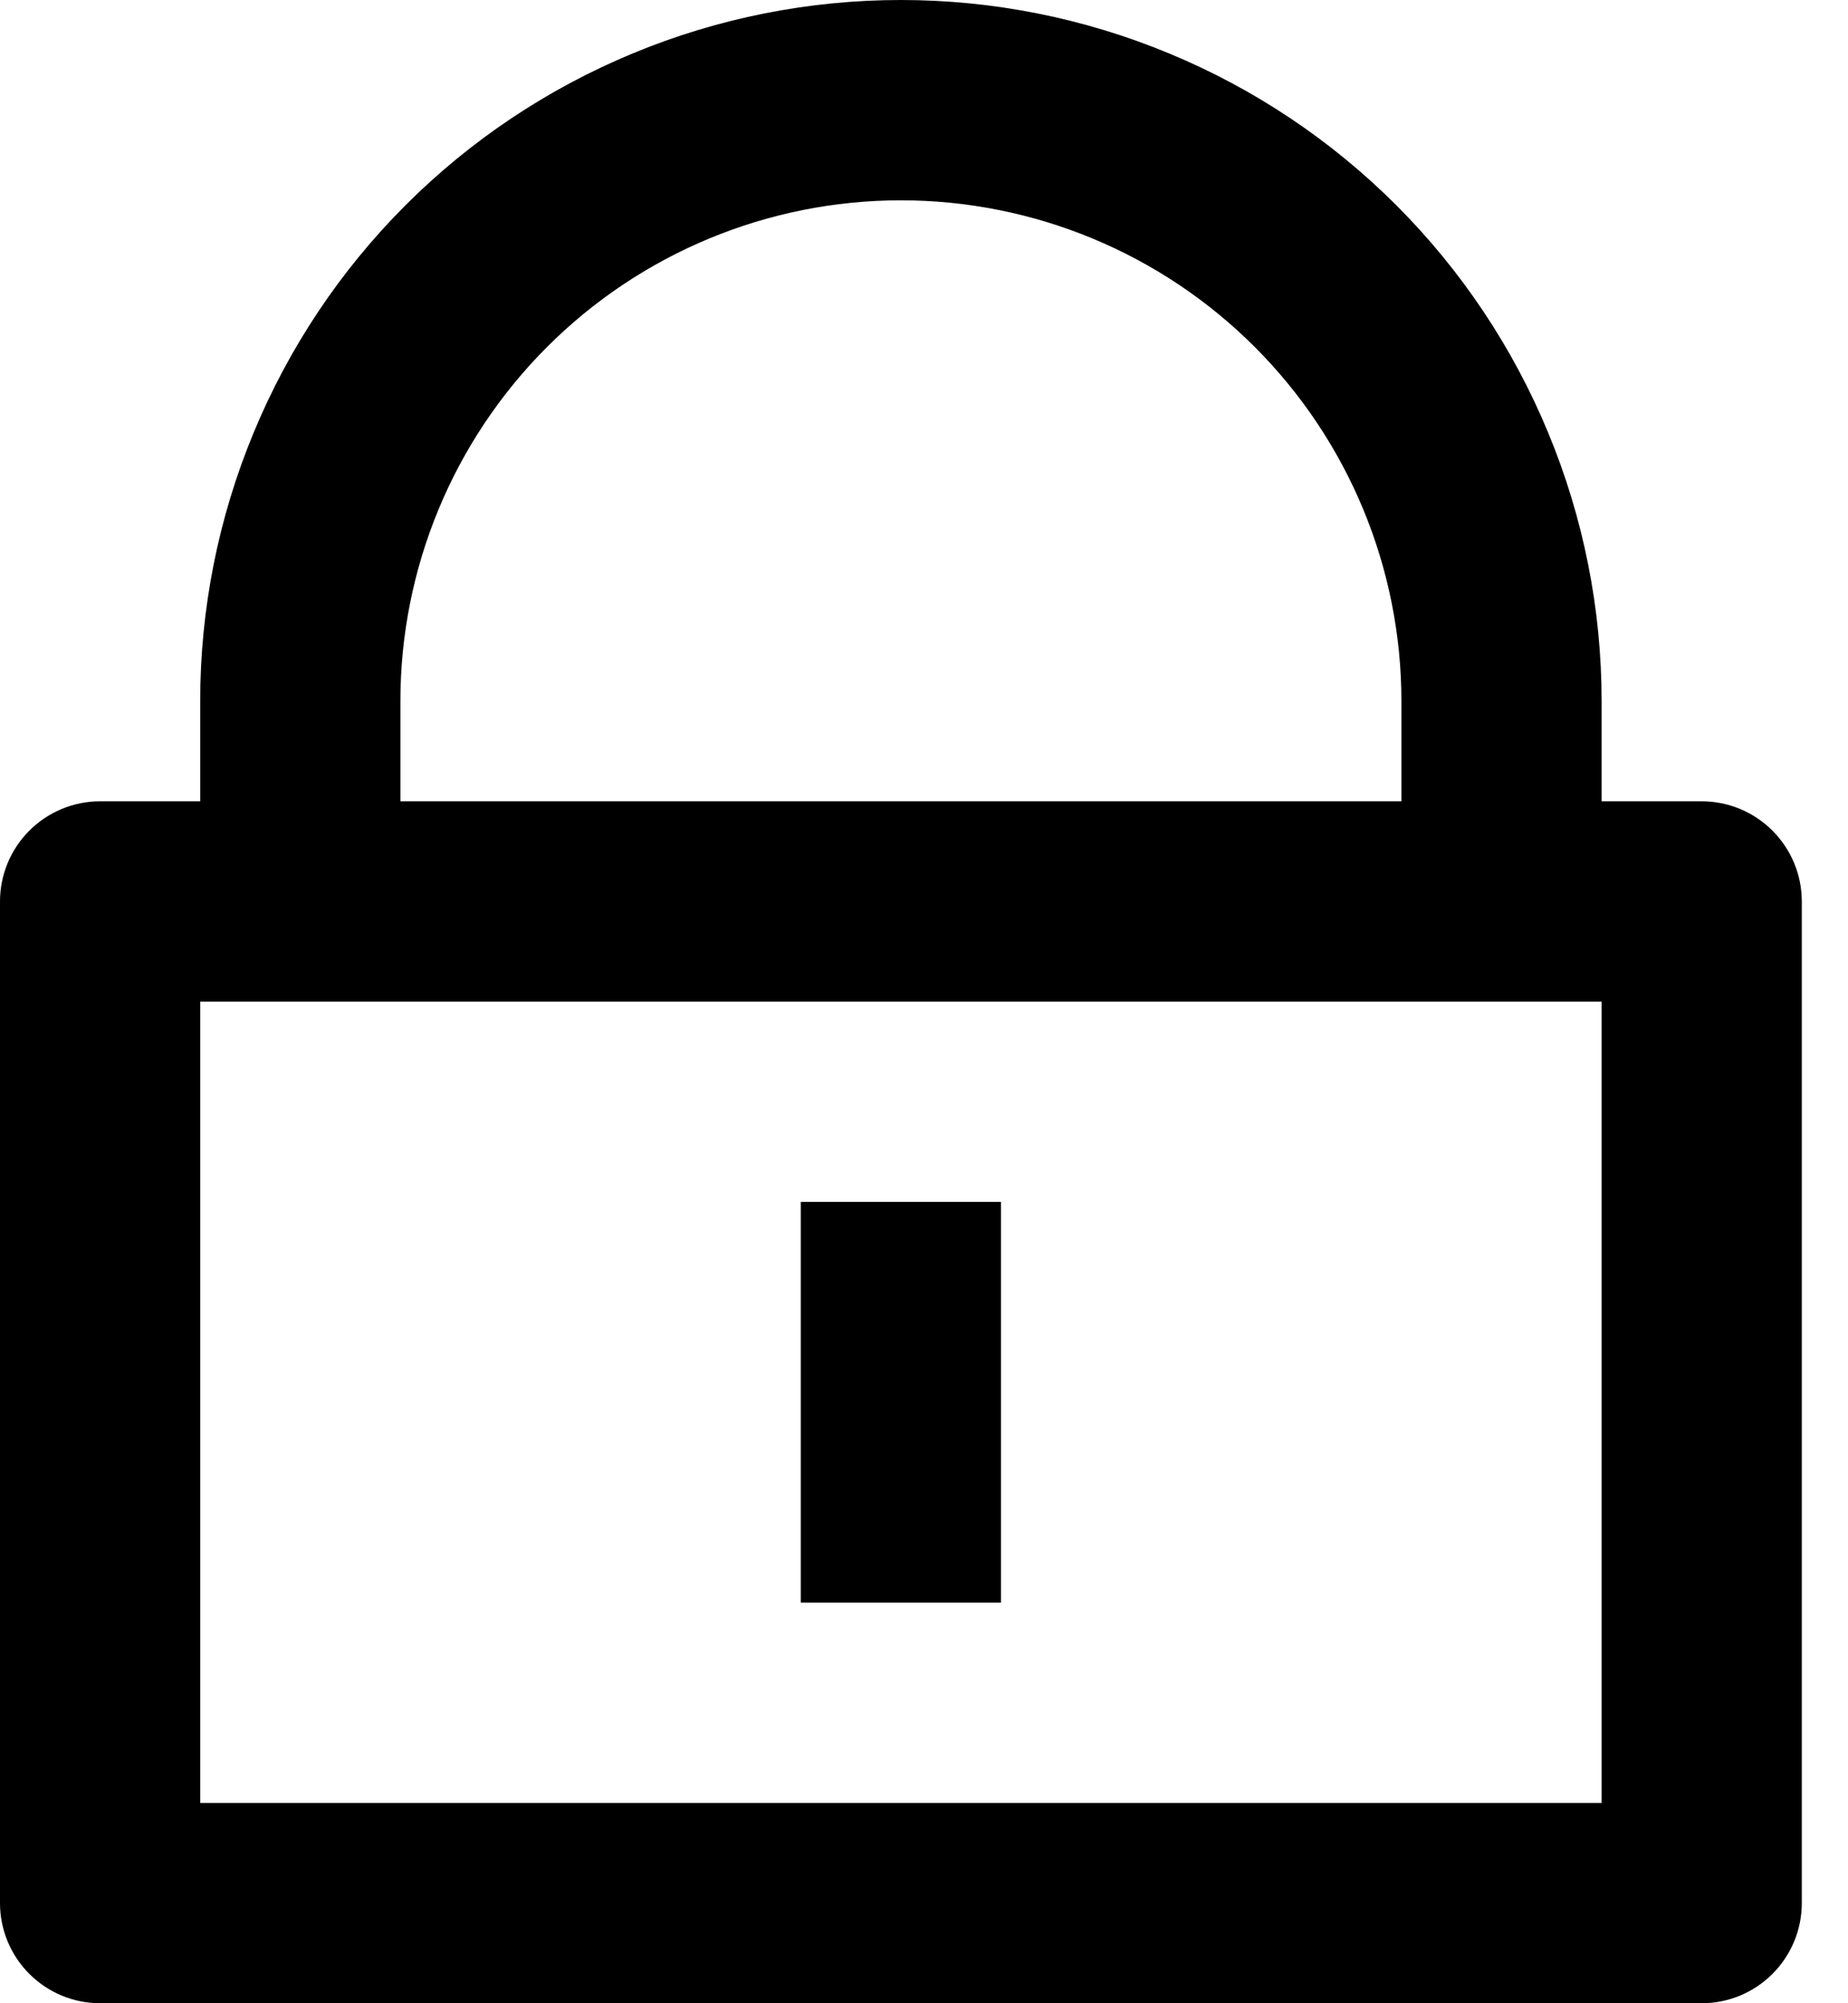 <svg width="24" height="26" viewBox="0 0 24 26" fill="none" xmlns="http://www.w3.org/2000/svg">
<path d="M20.8 10.4H22.1C22.445 10.4 22.775 10.537 23.019 10.781C23.263 11.025 23.4 11.355 23.4 11.7V24.7C23.4 25.045 23.263 25.375 23.019 25.619C22.775 25.863 22.445 26 22.1 26H1.3C0.955 26 0.625 25.863 0.381 25.619C0.137 25.375 0 25.045 0 24.7V11.7C0 11.355 0.137 11.025 0.381 10.781C0.625 10.537 0.955 10.4 1.3 10.4H2.6V9.1C2.6 7.905 2.835 6.722 3.293 5.618C3.75 4.514 4.42 3.51 5.265 2.665C6.11 1.82 7.114 1.15 8.218 0.693C9.322 0.235 10.505 0 11.7 0C12.895 0 14.078 0.235 15.182 0.693C16.287 1.15 17.29 1.82 18.135 2.665C18.98 3.51 19.65 4.514 20.107 5.618C20.565 6.722 20.8 7.905 20.8 9.1V10.4ZM2.6 13V23.4H20.8V13H2.6ZM10.4 15.6H13V20.8H10.4V15.6ZM18.2 10.4V9.1C18.2 7.376 17.515 5.723 16.296 4.504C15.077 3.285 13.424 2.6 11.7 2.6C9.976 2.6 8.323 3.285 7.104 4.504C5.885 5.723 5.2 7.376 5.2 9.1V10.4H18.2Z" fill="black"/>
</svg>
